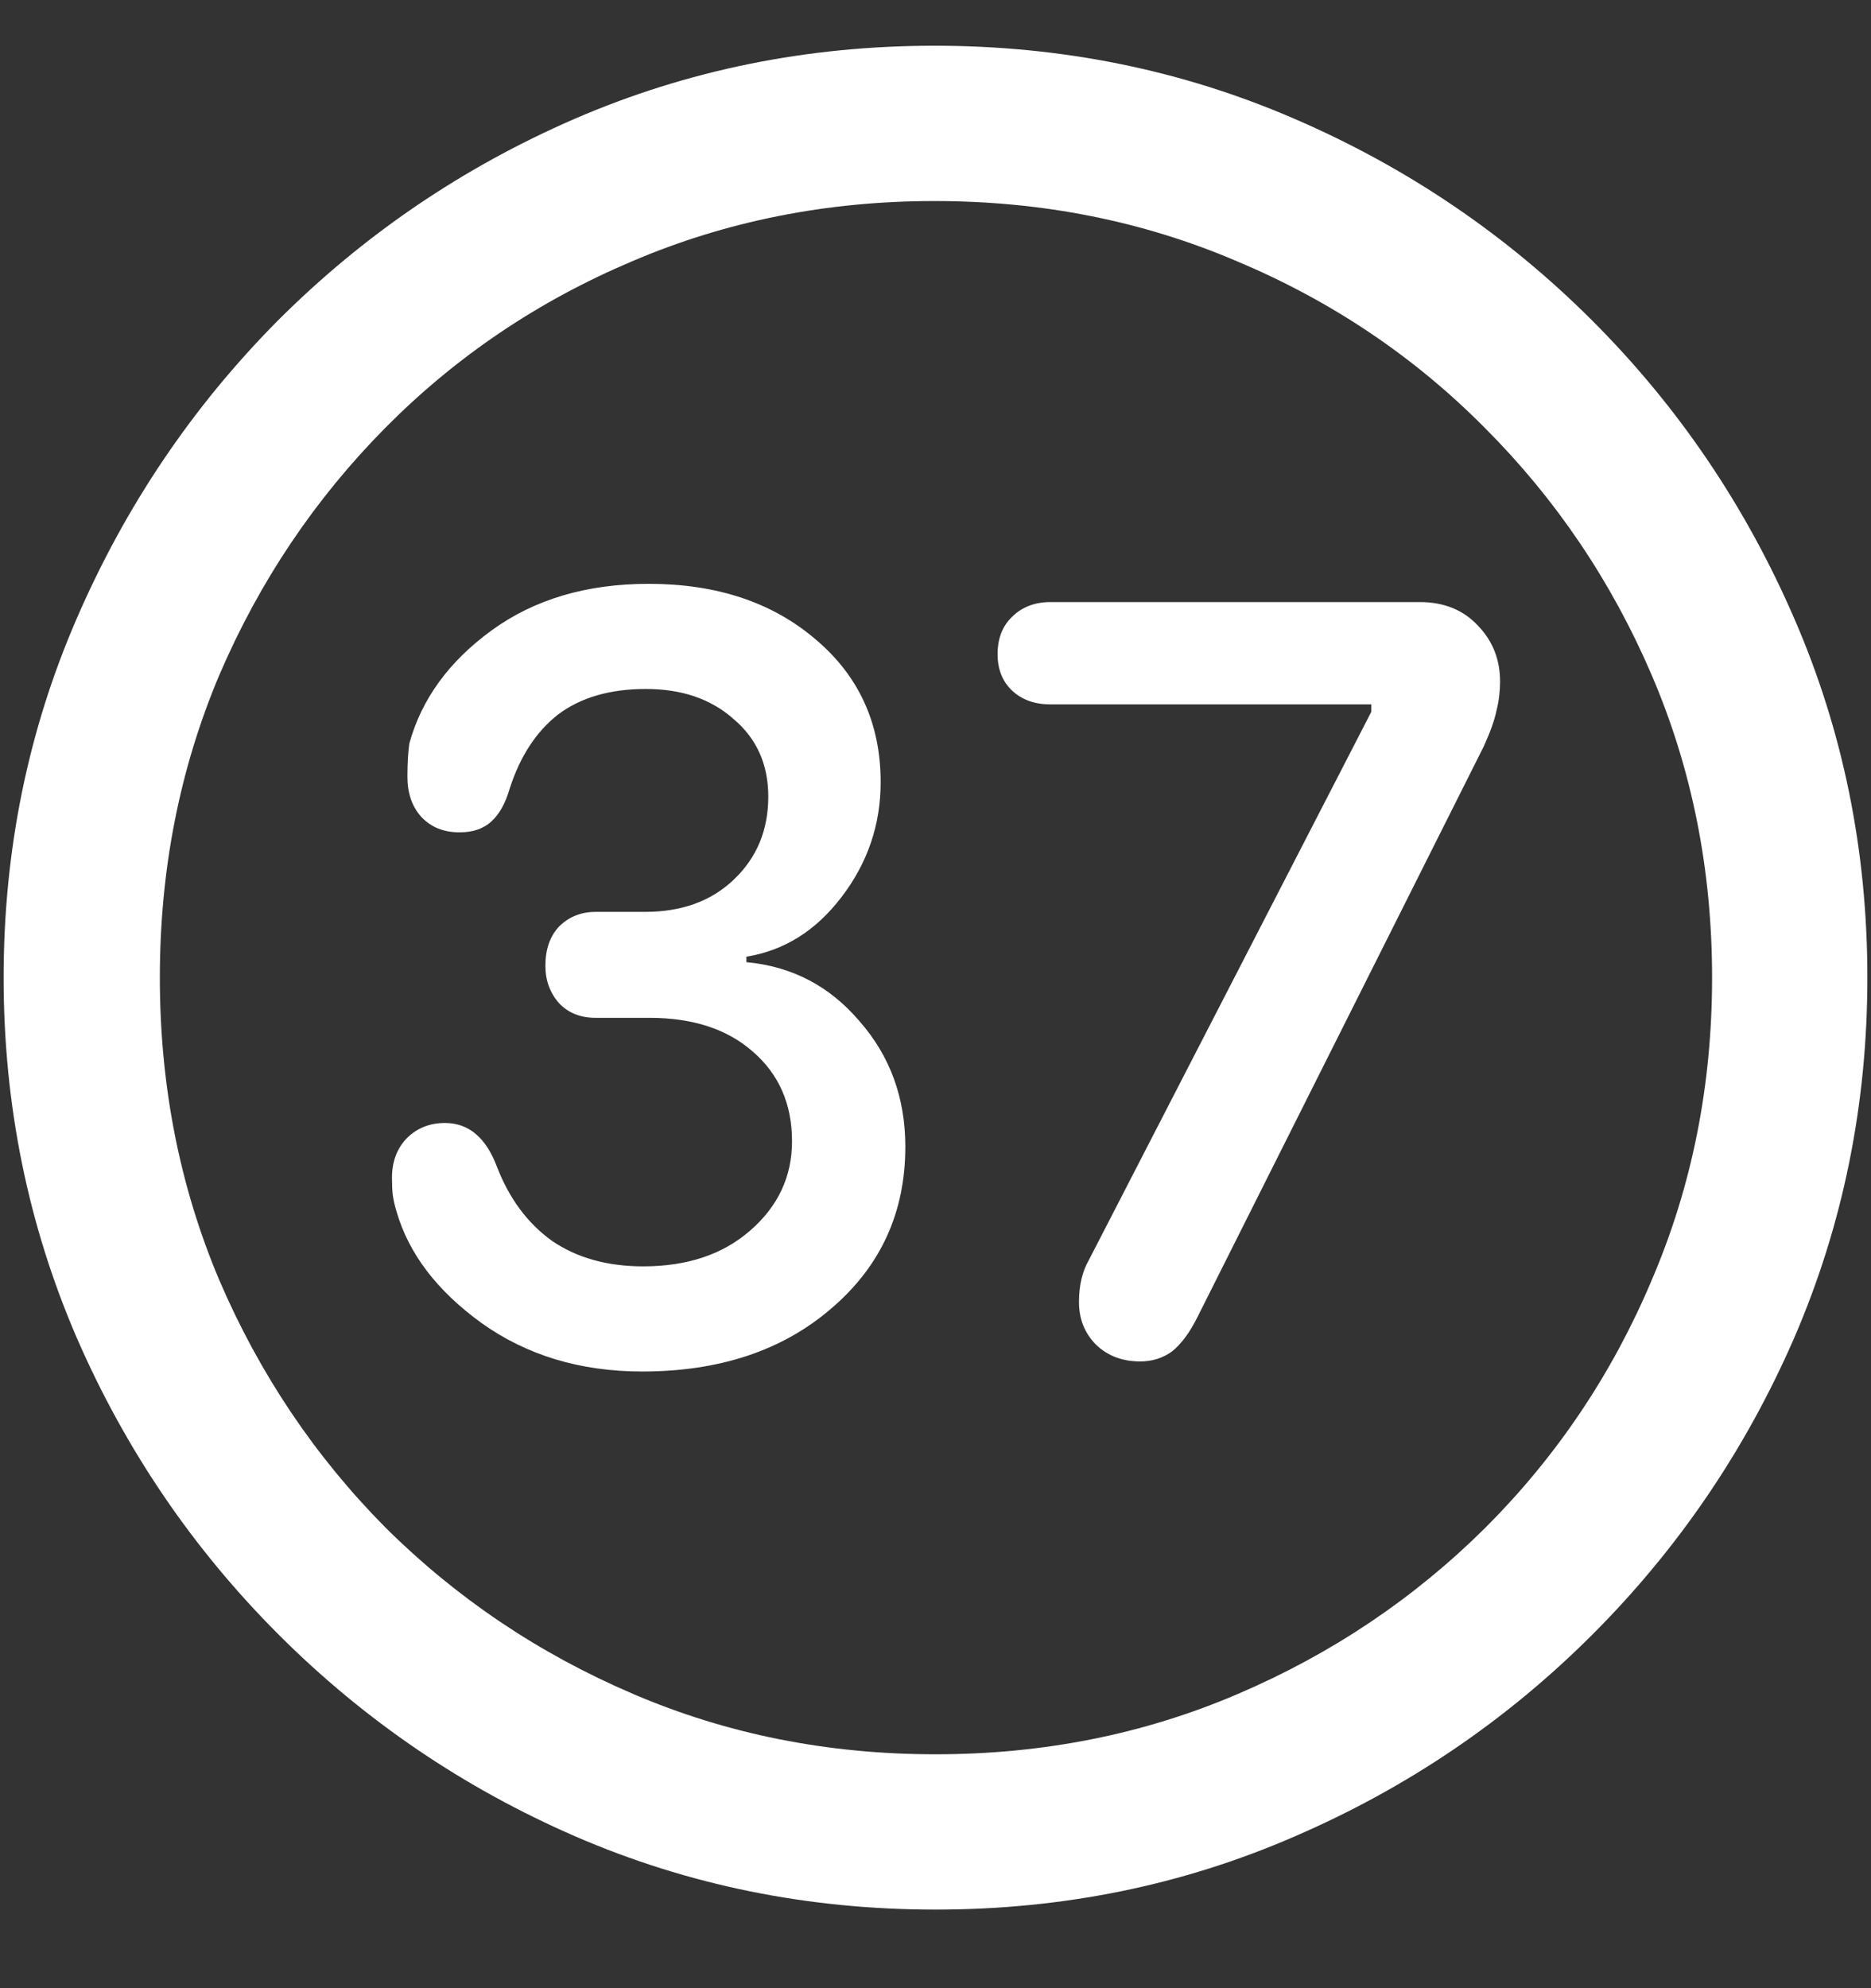 <svg width="16" height="17" viewBox="0 0 16 17" fill="none" xmlns="http://www.w3.org/2000/svg">
<rect x="0" y="0" width="16" height="17" fill="#333333" stroke="none"/>
<path d="M8 16.328C9.089 16.328 10.112 16.12 11.07 15.703C12.034 15.287 12.883 14.711 13.617 13.977C14.352 13.242 14.927 12.396 15.344 11.438C15.76 10.474 15.969 9.448 15.969 8.359C15.969 7.271 15.76 6.247 15.344 5.289C14.927 4.326 14.352 3.477 13.617 2.742C12.883 2.008 12.034 1.432 11.07 1.016C10.107 0.599 9.081 0.391 7.992 0.391C6.904 0.391 5.878 0.599 4.914 1.016C3.956 1.432 3.109 2.008 2.375 2.742C1.646 3.477 1.073 4.326 0.656 5.289C0.24 6.247 0.031 7.271 0.031 8.359C0.031 9.448 0.24 10.474 0.656 11.438C1.073 12.396 1.648 13.242 2.383 13.977C3.117 14.711 3.964 15.287 4.922 15.703C5.885 16.12 6.911 16.328 8 16.328ZM8 15C7.078 15 6.216 14.828 5.414 14.484C4.612 14.141 3.906 13.667 3.297 13.062C2.693 12.453 2.219 11.747 1.875 10.945C1.536 10.143 1.367 9.281 1.367 8.359C1.367 7.438 1.536 6.576 1.875 5.773C2.219 4.971 2.693 4.266 3.297 3.656C3.901 3.047 4.604 2.573 5.406 2.234C6.208 1.891 7.07 1.719 7.992 1.719C8.914 1.719 9.776 1.891 10.578 2.234C11.385 2.573 12.091 3.047 12.695 3.656C13.305 4.266 13.781 4.971 14.125 5.773C14.469 6.576 14.641 7.438 14.641 8.359C14.641 9.281 14.469 10.143 14.125 10.945C13.787 11.747 13.312 12.453 12.703 13.062C12.094 13.667 11.388 14.141 10.586 14.484C9.784 14.828 8.922 15 8 15ZM5.492 11.727C6.154 11.727 6.693 11.547 7.109 11.188C7.531 10.828 7.742 10.367 7.742 9.805C7.742 9.388 7.612 9.031 7.352 8.734C7.096 8.432 6.773 8.263 6.383 8.227V8.18C6.706 8.128 6.977 7.958 7.195 7.672C7.419 7.38 7.531 7.052 7.531 6.688C7.531 6.188 7.346 5.781 6.977 5.469C6.607 5.151 6.13 4.992 5.547 4.992C5.016 4.992 4.568 5.125 4.203 5.391C3.839 5.656 3.604 5.979 3.5 6.359C3.49 6.432 3.484 6.526 3.484 6.641C3.484 6.781 3.523 6.896 3.602 6.984C3.685 7.073 3.794 7.117 3.93 7.117C4.044 7.117 4.135 7.086 4.203 7.023C4.271 6.961 4.323 6.867 4.359 6.742C4.448 6.466 4.586 6.255 4.773 6.109C4.966 5.964 5.216 5.891 5.523 5.891C5.831 5.891 6.081 5.977 6.273 6.148C6.471 6.315 6.57 6.536 6.57 6.812C6.57 7.099 6.471 7.336 6.273 7.523C6.081 7.706 5.828 7.797 5.516 7.797H5.094C4.969 7.797 4.865 7.839 4.781 7.922C4.703 8.005 4.664 8.117 4.664 8.258C4.664 8.383 4.703 8.49 4.781 8.578C4.859 8.661 4.964 8.703 5.094 8.703H5.555C5.924 8.703 6.219 8.799 6.438 8.992C6.661 9.185 6.773 9.44 6.773 9.758C6.773 10.06 6.654 10.315 6.414 10.523C6.18 10.727 5.875 10.828 5.5 10.828C5.193 10.828 4.932 10.755 4.719 10.609C4.51 10.458 4.354 10.247 4.25 9.977C4.156 9.727 4.008 9.602 3.805 9.602C3.674 9.602 3.565 9.646 3.477 9.734C3.393 9.823 3.352 9.935 3.352 10.07C3.352 10.128 3.354 10.177 3.359 10.219C3.365 10.26 3.375 10.307 3.391 10.359C3.495 10.719 3.737 11.037 4.117 11.312C4.503 11.588 4.961 11.727 5.492 11.727ZM9.75 11.641C9.854 11.641 9.945 11.612 10.023 11.555C10.102 11.492 10.175 11.393 10.242 11.258L12.688 6.383C12.745 6.258 12.781 6.156 12.797 6.078C12.818 5.995 12.828 5.911 12.828 5.828C12.828 5.641 12.766 5.482 12.641 5.352C12.516 5.216 12.349 5.148 12.141 5.148H8.984C8.849 5.148 8.74 5.19 8.656 5.273C8.573 5.352 8.531 5.458 8.531 5.594C8.531 5.724 8.573 5.828 8.656 5.906C8.74 5.984 8.849 6.023 8.984 6.023H11.727V6.086L9.312 10.773C9.255 10.872 9.227 10.992 9.227 11.133C9.227 11.279 9.276 11.401 9.375 11.5C9.474 11.594 9.599 11.641 9.75 11.641Z" fill="white"/>
</svg>
